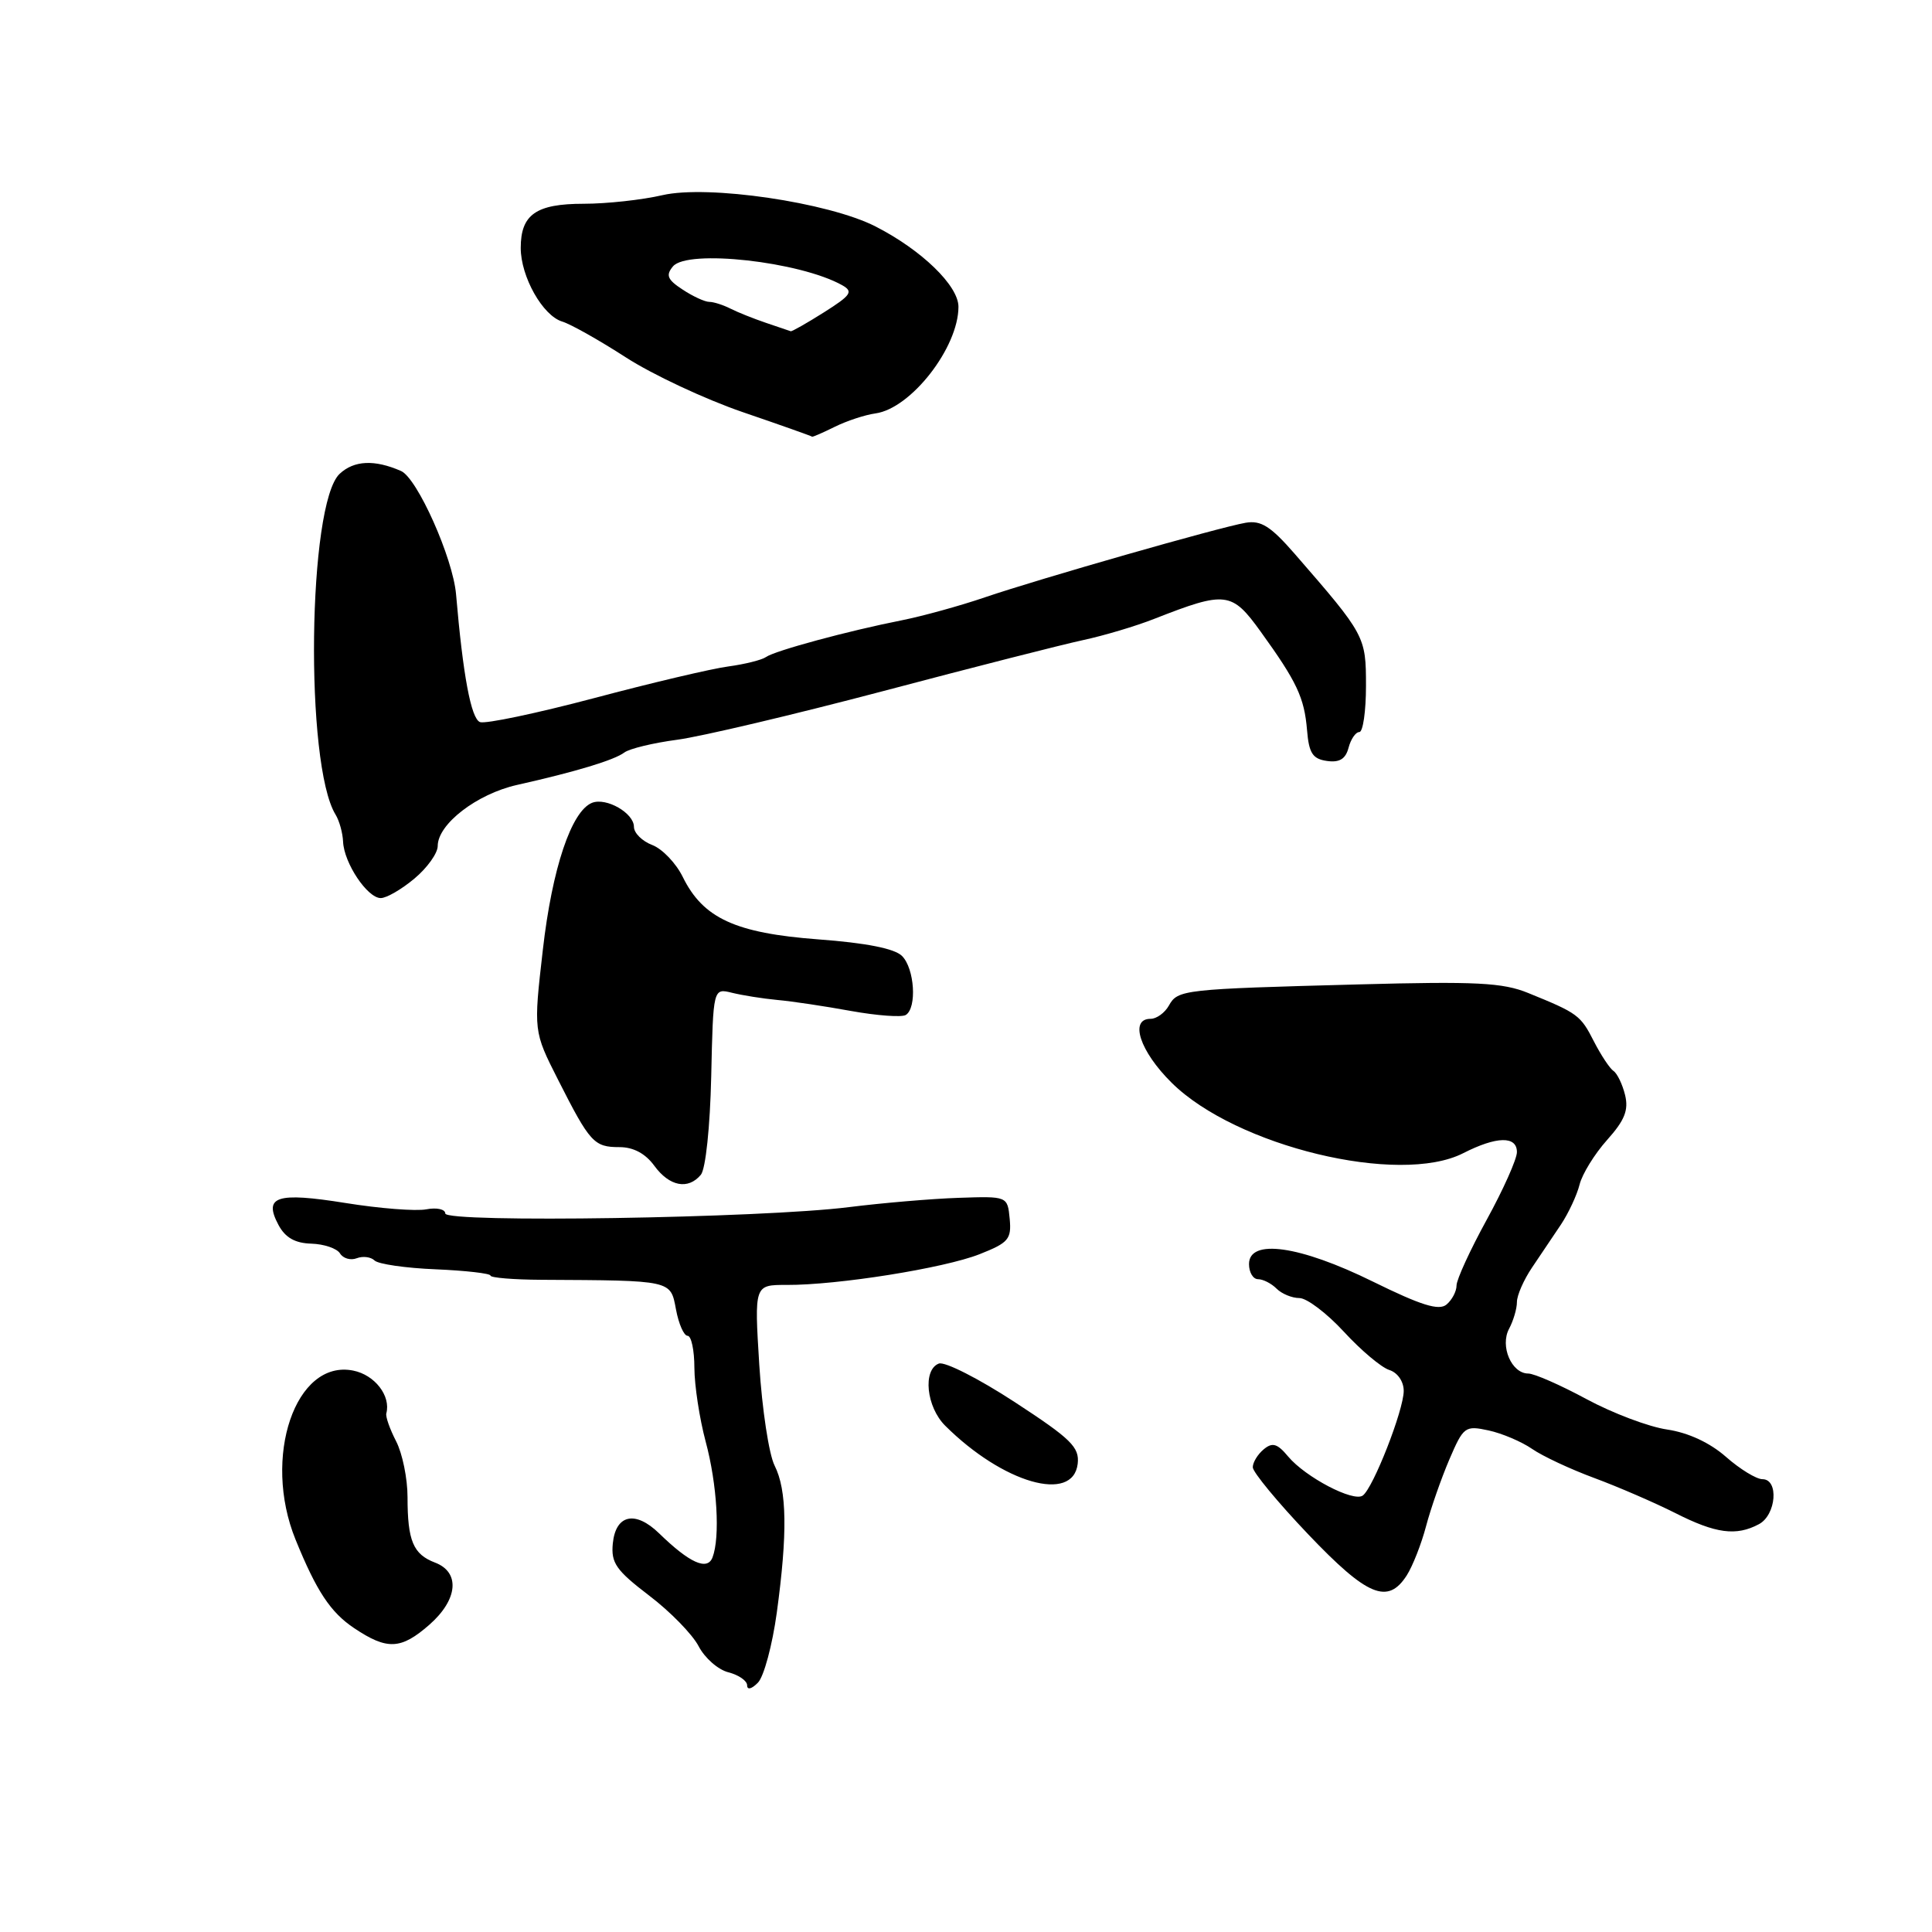 <?xml version="1.0" encoding="UTF-8" standalone="no"?>
<!DOCTYPE svg PUBLIC "-//W3C//DTD SVG 1.1//EN" "http://www.w3.org/Graphics/SVG/1.1/DTD/svg11.dtd" >
<svg xmlns="http://www.w3.org/2000/svg" xmlns:xlink="http://www.w3.org/1999/xlink" version="1.1" viewBox="0 0 256 256">
 <g >
 <path fill="currentColor"
d=" M 102.93 213.68 C 104.36 203.19 104.28 197.45 102.64 194.20 C 101.89 192.72 100.98 186.72 100.61 180.87 C 99.95 170.25 99.95 170.25 104.23 170.26 C 111.01 170.29 125.10 168.04 129.79 166.19 C 133.64 164.67 134.04 164.20 133.79 161.50 C 133.50 158.50 133.50 158.50 127.00 158.72 C 123.42 158.84 116.90 159.40 112.50 159.95 C 100.94 161.41 59.00 162.07 59.00 160.79 C 59.00 160.23 57.87 159.98 56.50 160.24 C 55.12 160.51 50.29 160.13 45.76 159.40 C 36.63 157.94 34.87 158.52 36.91 162.33 C 37.80 163.99 39.10 164.73 41.24 164.79 C 42.93 164.84 44.64 165.42 45.05 166.08 C 45.46 166.75 46.46 167.04 47.28 166.72 C 48.09 166.41 49.15 166.55 49.63 167.02 C 50.11 167.50 53.76 168.03 57.74 168.19 C 61.73 168.36 64.99 168.74 64.99 169.02 C 65.00 169.31 68.04 169.56 71.75 169.58 C 89.12 169.67 88.84 169.61 89.57 173.50 C 89.93 175.43 90.62 177.00 91.11 177.00 C 91.60 177.00 92.01 178.91 92.01 181.25 C 92.02 183.59 92.69 187.97 93.50 191.00 C 95.03 196.68 95.44 203.69 94.41 206.37 C 93.72 208.16 91.37 207.10 87.34 203.18 C 84.18 200.11 81.58 200.68 81.20 204.52 C 80.95 207.10 81.63 208.07 86.00 211.41 C 88.81 213.54 91.76 216.57 92.57 218.13 C 93.38 219.69 95.15 221.25 96.52 221.59 C 97.88 221.94 99.00 222.71 99.00 223.32 C 99.00 223.96 99.60 223.81 100.43 222.96 C 101.22 222.16 102.34 217.98 102.93 213.68 Z  M 56.90 215.28 C 60.68 211.96 61.01 208.33 57.64 207.05 C 54.75 205.95 54.00 204.17 54.00 198.37 C 54.00 195.91 53.32 192.59 52.49 190.98 C 51.66 189.37 51.07 187.71 51.19 187.28 C 51.81 184.96 49.66 182.18 46.80 181.61 C 39.15 180.08 34.72 193.08 39.16 204.00 C 41.94 210.84 43.79 213.63 46.90 215.72 C 51.30 218.67 53.12 218.59 56.90 215.28 Z  M 186.40 208.75 C 187.19 207.51 188.34 204.58 188.96 202.23 C 189.58 199.88 190.97 195.91 192.04 193.40 C 193.92 189.02 194.13 188.87 197.25 189.54 C 199.04 189.93 201.62 191.03 203.00 191.98 C 204.38 192.94 208.10 194.68 211.27 195.85 C 214.45 197.03 219.27 199.12 221.99 200.49 C 227.35 203.21 230.06 203.57 233.07 201.96 C 235.36 200.74 235.74 196.00 233.53 196.00 C 232.73 196.00 230.55 194.67 228.70 193.04 C 226.56 191.16 223.71 189.84 220.91 189.42 C 218.48 189.07 213.67 187.25 210.22 185.39 C 206.76 183.52 203.29 182.00 202.50 182.00 C 200.29 182.00 198.73 178.37 199.96 176.07 C 200.53 175.00 201.00 173.41 201.00 172.53 C 201.00 171.64 201.90 169.59 203.00 167.96 C 204.10 166.33 205.83 163.76 206.84 162.25 C 207.84 160.74 208.95 158.36 209.30 156.97 C 209.64 155.58 211.28 152.92 212.94 151.06 C 215.28 148.45 215.82 147.10 215.33 145.09 C 214.98 143.67 214.29 142.24 213.80 141.91 C 213.31 141.59 212.14 139.82 211.20 137.99 C 209.43 134.51 209.07 134.25 202.50 131.58 C 199.13 130.20 195.59 130.02 180.00 130.44 C 156.71 131.06 156.06 131.13 154.88 133.25 C 154.34 134.21 153.25 135.00 152.45 135.00 C 149.62 135.00 151.04 139.31 155.25 143.47 C 163.76 151.90 185.41 157.13 193.89 152.80 C 198.31 150.55 201.00 150.49 201.00 152.66 C 201.00 153.58 199.20 157.61 197.00 161.62 C 194.80 165.63 193.00 169.55 193.00 170.33 C 193.00 171.11 192.40 172.25 191.67 172.86 C 190.66 173.70 188.30 172.96 181.92 169.82 C 172.22 165.04 165.50 164.09 165.50 167.50 C 165.50 168.60 166.04 169.50 166.70 169.50 C 167.36 169.50 168.46 170.06 169.15 170.75 C 169.84 171.44 171.20 172.00 172.18 172.00 C 173.16 172.00 175.81 174.01 178.07 176.46 C 180.33 178.92 183.04 181.20 184.09 181.53 C 185.19 181.88 186.00 183.05 186.00 184.30 C 186.00 186.84 181.95 197.19 180.57 198.17 C 179.33 199.06 172.99 195.74 170.69 193.00 C 169.25 191.27 168.60 191.08 167.44 192.05 C 166.65 192.71 166.00 193.77 166.00 194.42 C 166.00 195.06 169.30 199.06 173.34 203.30 C 181.17 211.52 183.89 212.66 186.40 208.75 Z  M 142.80 193.96 C 143.05 191.76 141.94 190.67 134.45 185.78 C 129.70 182.68 125.18 180.38 124.40 180.68 C 122.24 181.51 122.74 186.43 125.25 188.92 C 132.91 196.54 142.18 199.21 142.80 193.96 Z  M 92.87 155.66 C 93.50 154.89 94.09 149.33 94.24 142.63 C 94.50 130.93 94.50 130.93 97.00 131.55 C 98.38 131.89 101.08 132.32 103.00 132.50 C 104.92 132.67 109.32 133.33 112.77 133.96 C 116.22 134.58 119.48 134.82 120.02 134.49 C 121.52 133.56 121.19 128.33 119.52 126.67 C 118.55 125.69 114.76 124.94 108.40 124.47 C 97.43 123.64 93.16 121.67 90.47 116.20 C 89.58 114.38 87.76 112.48 86.43 111.97 C 85.09 111.46 84.00 110.38 84.00 109.56 C 84.00 107.74 80.36 105.65 78.47 106.37 C 75.72 107.43 73.16 115.06 71.93 125.85 C 70.69 136.65 70.69 136.65 73.95 143.08 C 78.17 151.41 78.71 152.00 82.08 152.00 C 83.93 152.00 85.52 152.85 86.70 154.47 C 88.70 157.21 91.18 157.69 92.87 155.66 Z  M 54.92 116.41 C 56.62 114.99 58.00 113.05 58.00 112.10 C 58.00 109.20 63.18 105.21 68.50 104.01 C 76.30 102.26 81.39 100.72 82.73 99.71 C 83.41 99.20 86.56 98.44 89.73 98.02 C 92.90 97.60 105.17 94.70 117.00 91.58 C 128.82 88.45 140.75 85.41 143.50 84.82 C 146.25 84.23 150.53 82.96 153.00 81.98 C 162.42 78.29 163.22 78.38 167.05 83.70 C 171.85 90.35 172.83 92.44 173.19 96.75 C 173.44 99.80 173.93 100.56 175.82 100.83 C 177.49 101.07 178.30 100.57 178.69 99.08 C 178.99 97.94 179.63 97.00 180.12 97.00 C 180.60 97.00 181.00 94.25 181.00 90.89 C 181.00 84.32 180.91 84.15 171.55 73.38 C 168.37 69.73 167.09 68.92 165.05 69.27 C 161.52 69.88 137.79 76.67 130.50 79.15 C 127.20 80.28 122.25 81.64 119.50 82.19 C 112.41 83.59 102.68 86.22 101.50 87.06 C 100.95 87.45 98.70 88.01 96.50 88.31 C 94.30 88.60 86.29 90.49 78.70 92.51 C 71.10 94.52 64.31 95.95 63.60 95.68 C 62.42 95.22 61.35 89.51 60.43 78.75 C 60.02 73.95 55.29 63.35 53.14 62.41 C 49.63 60.87 46.92 61.00 45.01 62.78 C 40.78 66.72 40.37 101.31 44.47 107.95 C 44.96 108.75 45.41 110.36 45.46 111.53 C 45.58 114.36 48.68 119.00 50.45 119.00 C 51.22 119.00 53.23 117.83 54.92 116.41 Z  M 110.60 56.56 C 112.19 55.77 114.62 54.97 116.00 54.78 C 120.71 54.13 127.00 46.05 127.00 40.65 C 127.00 37.85 122.11 33.12 116.00 30.00 C 109.74 26.81 93.81 24.47 87.78 25.86 C 85.07 26.49 80.37 27.00 77.35 27.00 C 71.03 27.00 69.00 28.42 69.00 32.85 C 69.00 36.66 71.91 41.83 74.50 42.61 C 75.60 42.94 79.39 45.07 82.92 47.35 C 86.45 49.63 93.43 52.90 98.42 54.61 C 103.42 56.32 107.54 57.78 107.60 57.86 C 107.65 57.94 109.00 57.35 110.60 56.56 Z  M 101.50 42.78 C 99.85 42.22 97.72 41.37 96.76 40.88 C 95.81 40.40 94.56 40.00 93.98 40.00 C 93.40 40.00 91.81 39.27 90.45 38.37 C 88.44 37.06 88.19 36.47 89.17 35.30 C 91.08 33.00 105.98 34.65 111.59 37.79 C 113.10 38.64 112.78 39.11 109.19 41.38 C 106.91 42.82 104.92 43.95 104.77 43.89 C 104.62 43.84 103.15 43.33 101.50 42.78 Z "/>
</g>
</svg>